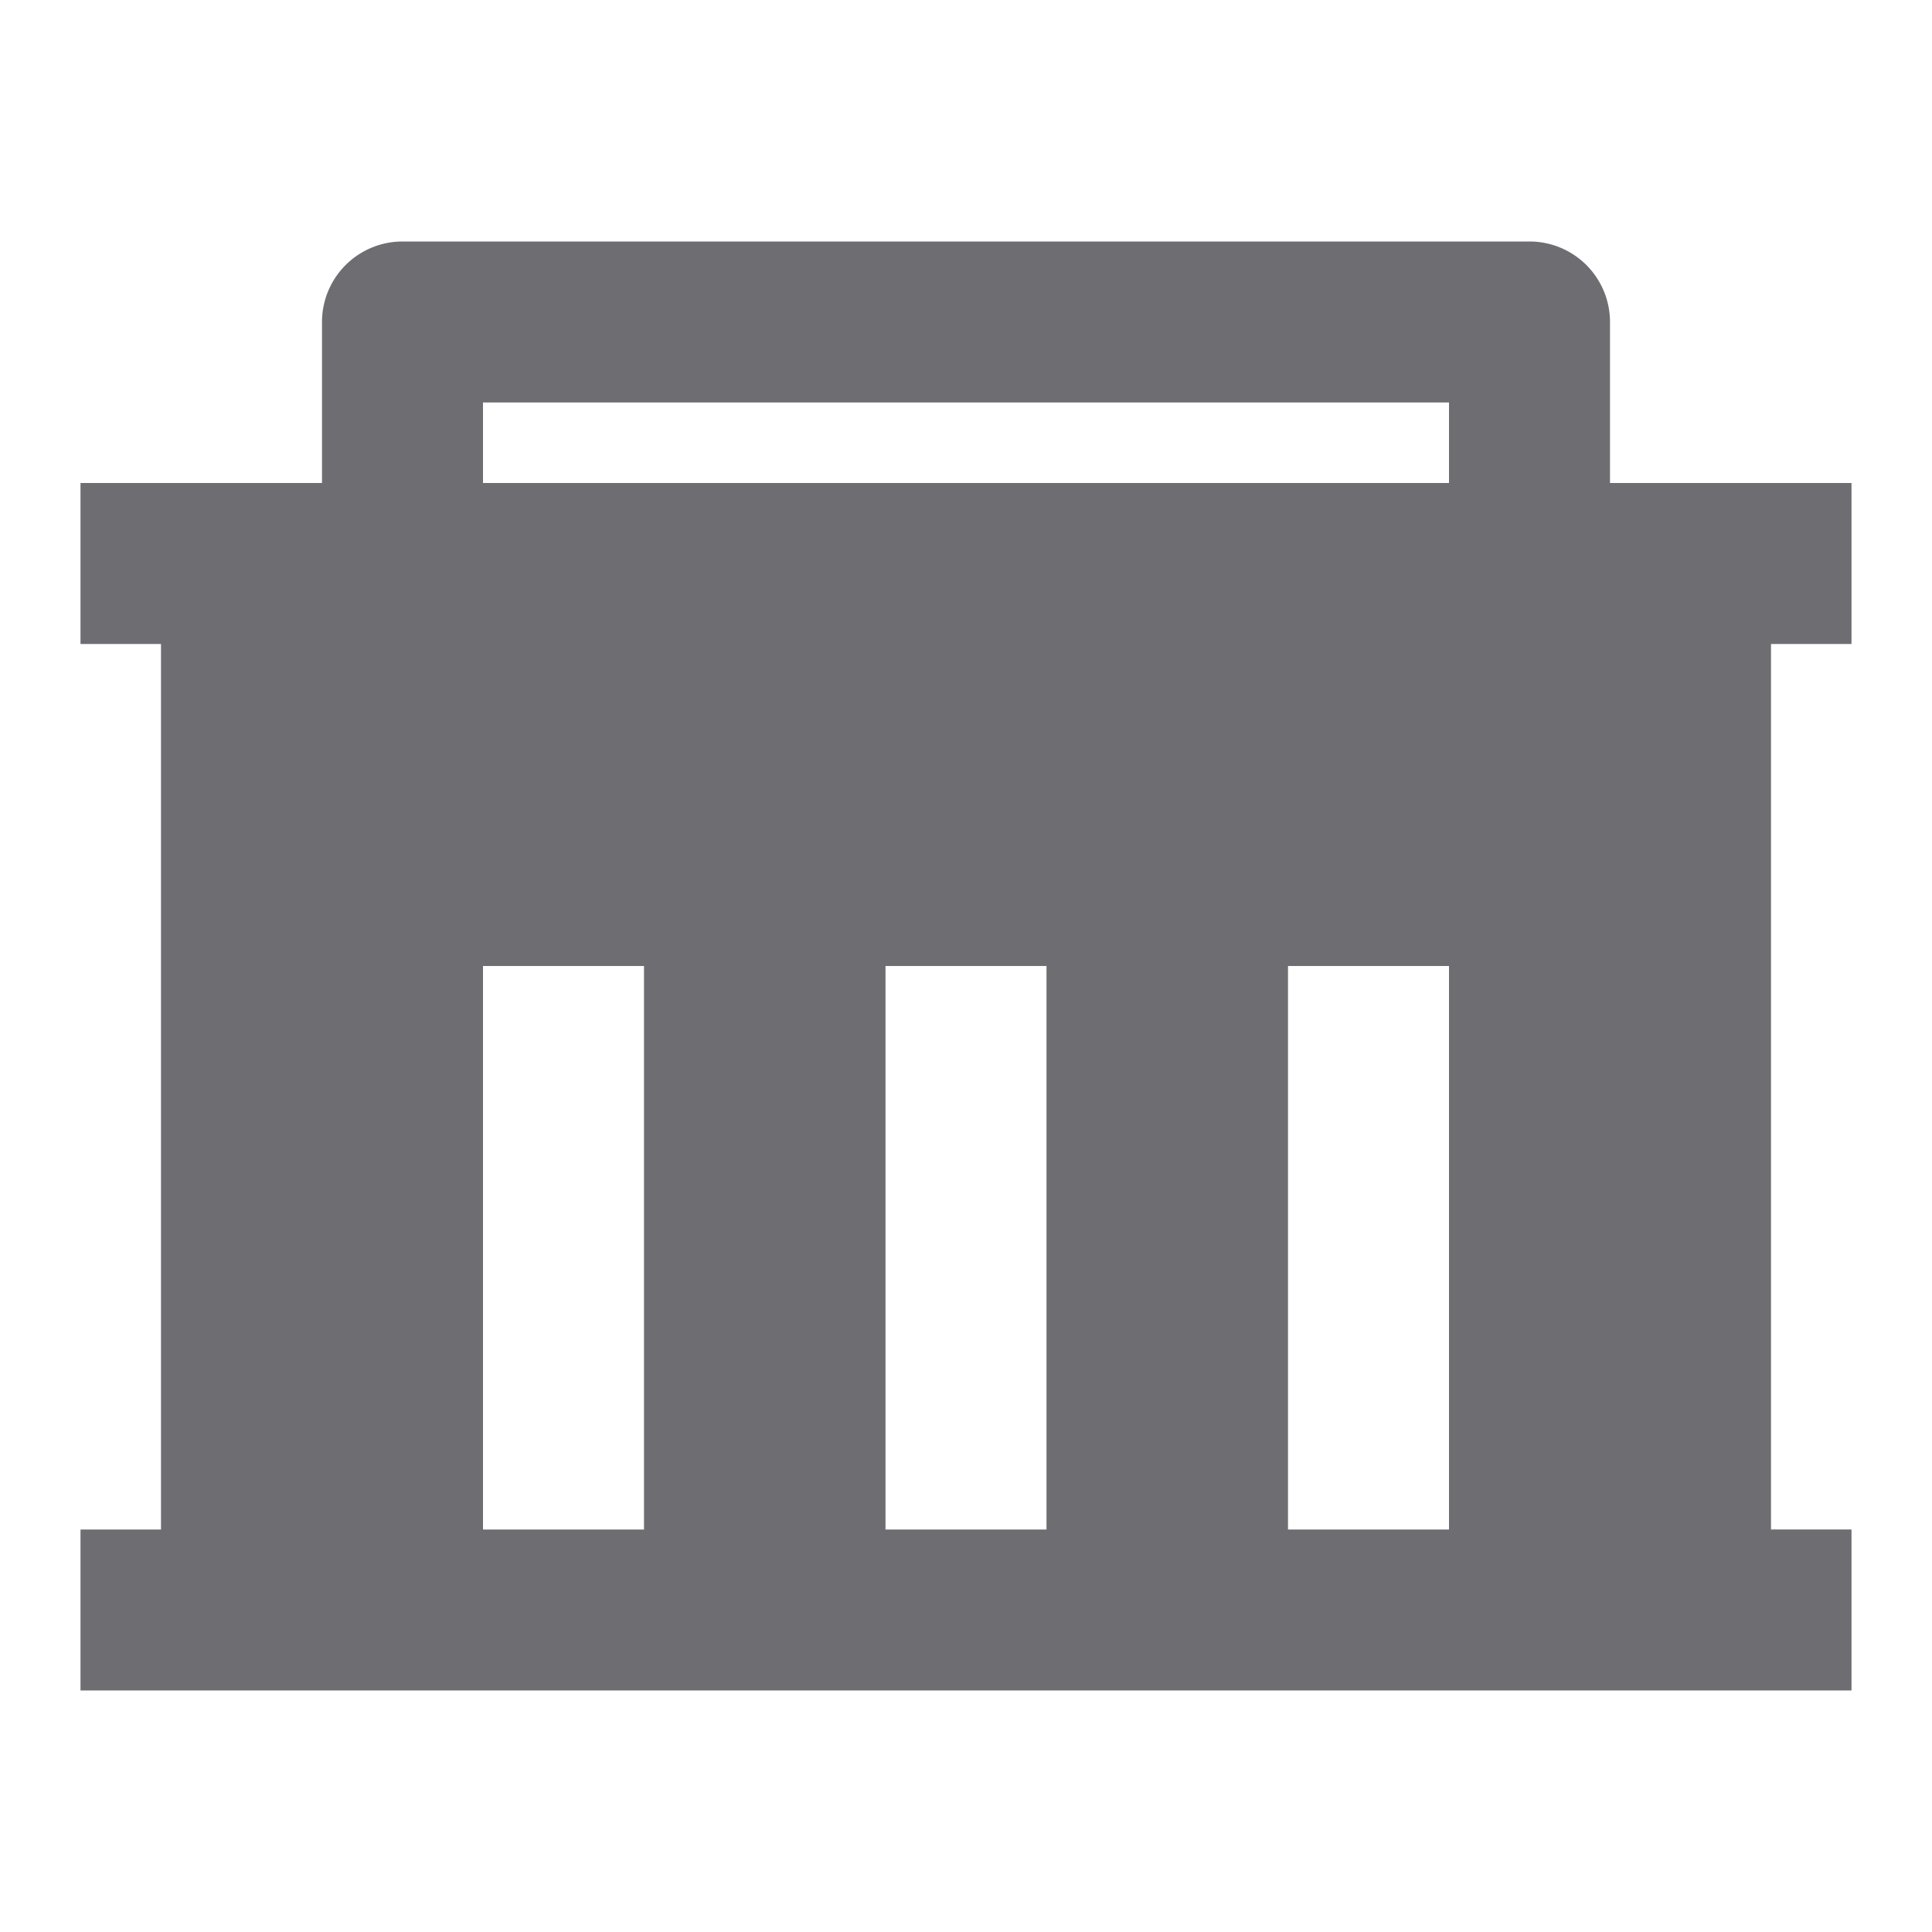 <svg xmlns="http://www.w3.org/2000/svg" viewBox="0 0 24 24">
    <g>
        <path fill="none" d="M0 0h24v24H0z"/>
        <path fill="#6e6d72" d="M2 19V8H1V6h3V4a1 1 0 0 1 1-1h14a1 1 0 0 1 1 1v2h3v2h-1v11h1v2H1v-2h1zm11 0v-7h-2v7h2zm-5 0v-7H6v7h2zm10 0v-7h-2v7h2zM6 5v1h12V5H6z"/>
    </g>
</svg>

